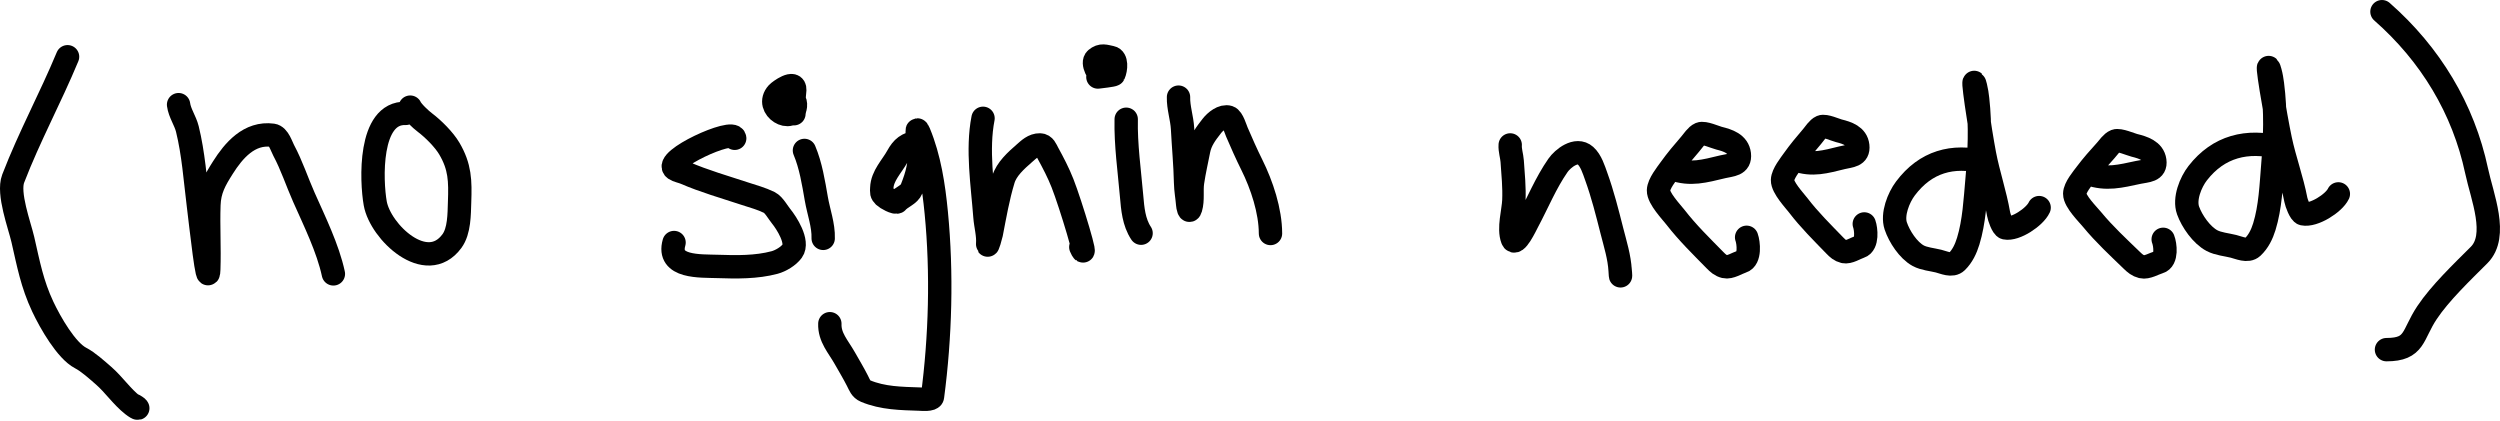 <svg width="214" height="36" viewBox="0 0 214 36" fill="none" xmlns="http://www.w3.org/2000/svg">
<path d="M15.286 8.959C15.381 9.678 15.863 10.333 16.038 11.042C16.557 13.143 16.711 15.385 16.978 17.527C17.209 19.378 17.806 24.916 17.871 23.052C17.936 21.21 17.819 19.377 17.883 17.539C17.928 16.244 18.396 15.427 19.081 14.345C19.998 12.894 21.337 11.307 23.341 11.577C23.84 11.644 24.09 12.511 24.281 12.868C24.972 14.157 25.42 15.549 26.012 16.884C26.921 18.936 28.066 21.247 28.538 23.444" stroke="black" stroke-width="2" stroke-linecap="round"/>
<path d="M34.735 9.705C31.539 9.593 31.779 15.493 32.121 17.413C32.555 19.846 36.495 23.608 38.683 20.641C39.328 19.766 39.305 18.329 39.341 17.301C39.405 15.477 39.385 14.283 38.459 12.712C38.009 11.949 37.089 11.032 36.372 10.491C36.017 10.225 35.281 9.538 35.115 9.171" stroke="black" stroke-width="2" stroke-linecap="round"/>
<path d="M62.891 11.838C62.809 10.908 56.675 13.717 57.76 14.467C57.98 14.619 58.394 14.694 58.647 14.804C60.268 15.504 62.044 16.013 63.718 16.565C64.454 16.807 65.163 16.993 65.854 17.331C66.236 17.518 66.607 18.196 66.865 18.511C67.317 19.064 68.386 20.709 67.819 21.486C67.492 21.934 66.832 22.329 66.303 22.471C64.756 22.888 63.024 22.863 61.437 22.807C59.947 22.755 57.077 22.934 57.699 20.76" stroke="black" stroke-width="2" stroke-linecap="round"/>
<path d="M68.86 12.877C69.403 14.164 69.638 15.639 69.877 17.016C70.066 18.111 70.504 19.289 70.465 20.404" stroke="black" stroke-width="2" stroke-linecap="round"/>
<path d="M78.504 12.15C77.636 12.321 77.251 12.603 76.819 13.386C76.338 14.259 75.517 15.046 75.481 16.088C75.467 16.475 75.431 16.556 75.687 16.809C75.827 16.948 76.677 17.442 76.825 17.265C77.18 16.839 77.823 16.703 78.043 16.151C78.521 14.955 78.768 14.008 78.704 12.659C78.692 12.41 78.298 10.469 78.666 11.356C79.562 13.515 79.919 15.893 80.145 18.214C80.647 23.366 80.498 28.839 79.82 33.963C79.781 34.257 78.894 34.169 78.723 34.163C77.134 34.108 75.577 34.096 74.085 33.472C73.69 33.307 73.588 32.969 73.398 32.596C73.061 31.934 72.682 31.306 72.317 30.662C71.745 29.649 70.994 28.886 71.035 27.709" stroke="black" stroke-width="2" stroke-linecap="round"/>
<path d="M84.147 10.127C83.624 12.813 84.107 15.816 84.31 18.537C84.367 19.302 84.609 20.127 84.544 20.89C84.508 21.316 84.833 20.115 84.851 20.024C85.156 18.456 85.422 16.89 85.887 15.367C86.162 14.464 86.974 13.743 87.683 13.123C88.054 12.798 88.457 12.394 89.022 12.405C89.41 12.413 89.531 12.798 89.688 13.086C90.156 13.942 90.596 14.78 90.951 15.683C91.648 17.452 93.288 22.888 92.517 21.147" stroke="black" stroke-width="2" stroke-linecap="round"/>
<path d="M68.087 9.084C67.888 10.708 65.374 9.256 66.543 7.973C66.706 7.794 68.064 6.795 68.032 7.704C68.025 7.928 67.922 8.486 68.022 8.659C68.205 8.975 67.974 9.37 67.961 9.735" stroke="black" stroke-width="2" stroke-linecap="round"/>
<path d="M96.403 10.207C96.356 12.395 96.678 14.621 96.868 16.822C96.957 17.845 97.049 19.018 97.676 19.962" stroke="black" stroke-width="2" stroke-linecap="round"/>
<path d="M94.322 6.523C94.044 6.429 93.413 5.379 93.816 5.043C94.28 4.655 94.596 4.82 95.128 4.923C95.605 5.016 95.549 5.896 95.335 6.375C95.305 6.441 94.092 6.58 93.979 6.592" stroke="black" stroke-width="2" stroke-linecap="round"/>
<path d="M100.881 8.315C100.855 9.193 101.18 10.124 101.226 11.012C101.305 12.547 101.454 14.1 101.486 15.635C101.5 16.28 101.616 16.881 101.668 17.516C101.681 17.677 101.782 18.301 101.922 17.826C102.133 17.106 101.974 16.332 102.082 15.596C102.216 14.678 102.429 13.767 102.606 12.856C102.767 12.03 103.229 11.429 103.734 10.781C104.031 10.399 104.661 9.87 105.183 10.034C105.503 10.134 105.758 11.03 105.872 11.294C106.273 12.225 106.696 13.185 107.147 14.09C108.02 15.841 108.749 18.051 108.754 19.987" stroke="black" stroke-width="2" stroke-linecap="round"/>
<path d="M129.274 12.406C129.24 12.86 129.412 13.348 129.444 13.803C129.522 14.913 129.635 16.041 129.587 17.153C129.546 18.103 129.11 19.548 129.463 20.479C129.725 21.172 130.616 19.26 130.777 18.959C131.625 17.366 132.328 15.646 133.362 14.159C133.769 13.572 134.938 12.626 135.714 13.321C136.196 13.753 136.429 14.527 136.636 15.102C137.185 16.619 137.582 18.201 137.978 19.76C138.262 20.876 138.621 22.006 138.684 23.159C138.729 23.976 138.735 23.551 138.673 23.001" stroke="black" stroke-width="2" stroke-linecap="round"/>
<path d="M143.205 14.469C144.702 15.003 145.897 14.651 147.471 14.275C148.185 14.104 148.996 14.138 148.887 13.197C148.781 12.288 147.895 12.015 147.145 11.828C146.83 11.75 145.871 11.314 145.535 11.456C145.205 11.595 144.91 12.07 144.69 12.323C144.092 13.013 143.498 13.718 142.966 14.46C142.665 14.881 141.98 15.727 141.968 16.296C141.952 16.986 143.066 18.139 143.43 18.609C144.454 19.93 145.633 21.076 146.801 22.268C147.061 22.534 147.281 22.733 147.642 22.823C148.083 22.933 148.702 22.521 149.124 22.387C149.83 22.163 149.682 20.781 149.51 20.312" stroke="black" stroke-width="2" stroke-linecap="round"/>
<path d="M153.74 13.693C155.13 14.19 156.241 13.856 157.705 13.497C158.369 13.334 159.123 13.364 159.024 12.479C158.929 11.625 158.106 11.371 157.41 11.197C157.117 11.124 156.227 10.717 155.915 10.851C155.607 10.983 155.332 11.431 155.127 11.67C154.569 12.32 154.014 12.986 153.518 13.685C153.237 14.081 152.598 14.879 152.585 15.414C152.569 16.063 153.6 17.144 153.937 17.585C154.885 18.824 155.977 19.898 157.059 21.016C157.3 21.265 157.504 21.452 157.839 21.535C158.249 21.637 158.825 21.248 159.218 21.121C159.874 20.909 159.741 19.609 159.582 19.169" stroke="black" stroke-width="2" stroke-linecap="round"/>
<path d="M178.805 14.879C180.305 15.404 181.49 15.088 183.053 14.754C183.763 14.602 184.572 14.646 184.45 13.756C184.332 12.895 183.445 12.626 182.695 12.439C182.38 12.36 181.418 11.935 181.086 12.064C180.758 12.191 180.471 12.636 180.256 12.872C179.669 13.516 179.086 14.174 178.567 14.867C178.273 15.26 177.602 16.05 177.597 16.587C177.591 17.239 178.717 18.344 179.086 18.793C180.125 20.054 181.316 21.153 182.496 22.295C182.76 22.55 182.981 22.741 183.342 22.831C183.783 22.941 184.394 22.56 184.813 22.44C185.513 22.238 185.347 20.93 185.169 20.485" stroke="black" stroke-width="2" stroke-linecap="round"/>
<path d="M169.802 13.87C167.157 13.211 164.833 13.829 163.102 16.138C162.514 16.922 161.946 18.351 162.276 19.339C162.582 20.255 163.351 21.427 164.197 21.888C164.693 22.158 165.402 22.217 165.94 22.351C166.401 22.466 167.09 22.806 167.494 22.408C167.984 21.926 168.275 21.309 168.48 20.642C168.991 18.975 169.081 17.093 169.236 15.368C169.445 13.026 169.545 10.798 169.284 8.466C169.245 8.114 169.195 7.766 169.109 7.423C168.639 5.552 169.507 11.284 169.87 13.183C170.203 14.927 170.781 16.588 171.081 18.329C171.124 18.579 171.412 19.456 171.658 19.508C172.514 19.686 174.177 18.576 174.55 17.771" stroke="black" stroke-width="2" stroke-linecap="round"/>
<path d="M195.131 12.626C192.347 11.932 189.915 12.524 188.127 14.818C187.519 15.598 186.941 17.023 187.3 18.019C187.632 18.941 188.454 20.126 189.347 20.599C189.871 20.876 190.616 20.944 191.182 21.085C191.667 21.206 192.394 21.556 192.814 21.162C193.322 20.684 193.62 20.069 193.827 19.402C194.343 17.737 194.414 15.849 194.555 14.121C194.745 11.775 194.823 9.542 194.521 7.199C194.475 6.845 194.419 6.495 194.324 6.151C193.807 4.268 194.79 10.028 195.194 11.938C195.565 13.691 196.192 15.364 196.528 17.114C196.577 17.366 196.889 18.249 197.148 18.304C198.049 18.494 199.781 17.4 200.163 16.597" stroke="black" stroke-width="2" stroke-linecap="round"/>
<path d="M203.896 1C208.051 4.646 210.868 9.315 211.997 14.629C212.464 16.828 213.873 20.168 212.211 21.83C210.762 23.279 208.873 25.08 207.754 26.759C206.468 28.687 206.772 29.93 204.282 29.93" stroke="black" stroke-width="2" stroke-linecap="round"/>
<path d="M5.783 4.857C4.299 8.429 2.521 11.671 1.129 15.288C0.642 16.552 1.673 19.282 1.955 20.503C2.438 22.602 2.744 24.297 3.662 26.25C4.311 27.627 5.676 30.009 6.899 30.644C7.551 30.983 8.282 31.649 8.868 32.157C9.747 32.921 10.439 33.961 11.347 34.669C11.867 35.074 11.976 34.988 11.485 34.701" stroke="black" stroke-width="2" stroke-linecap="round"/>
</svg>
